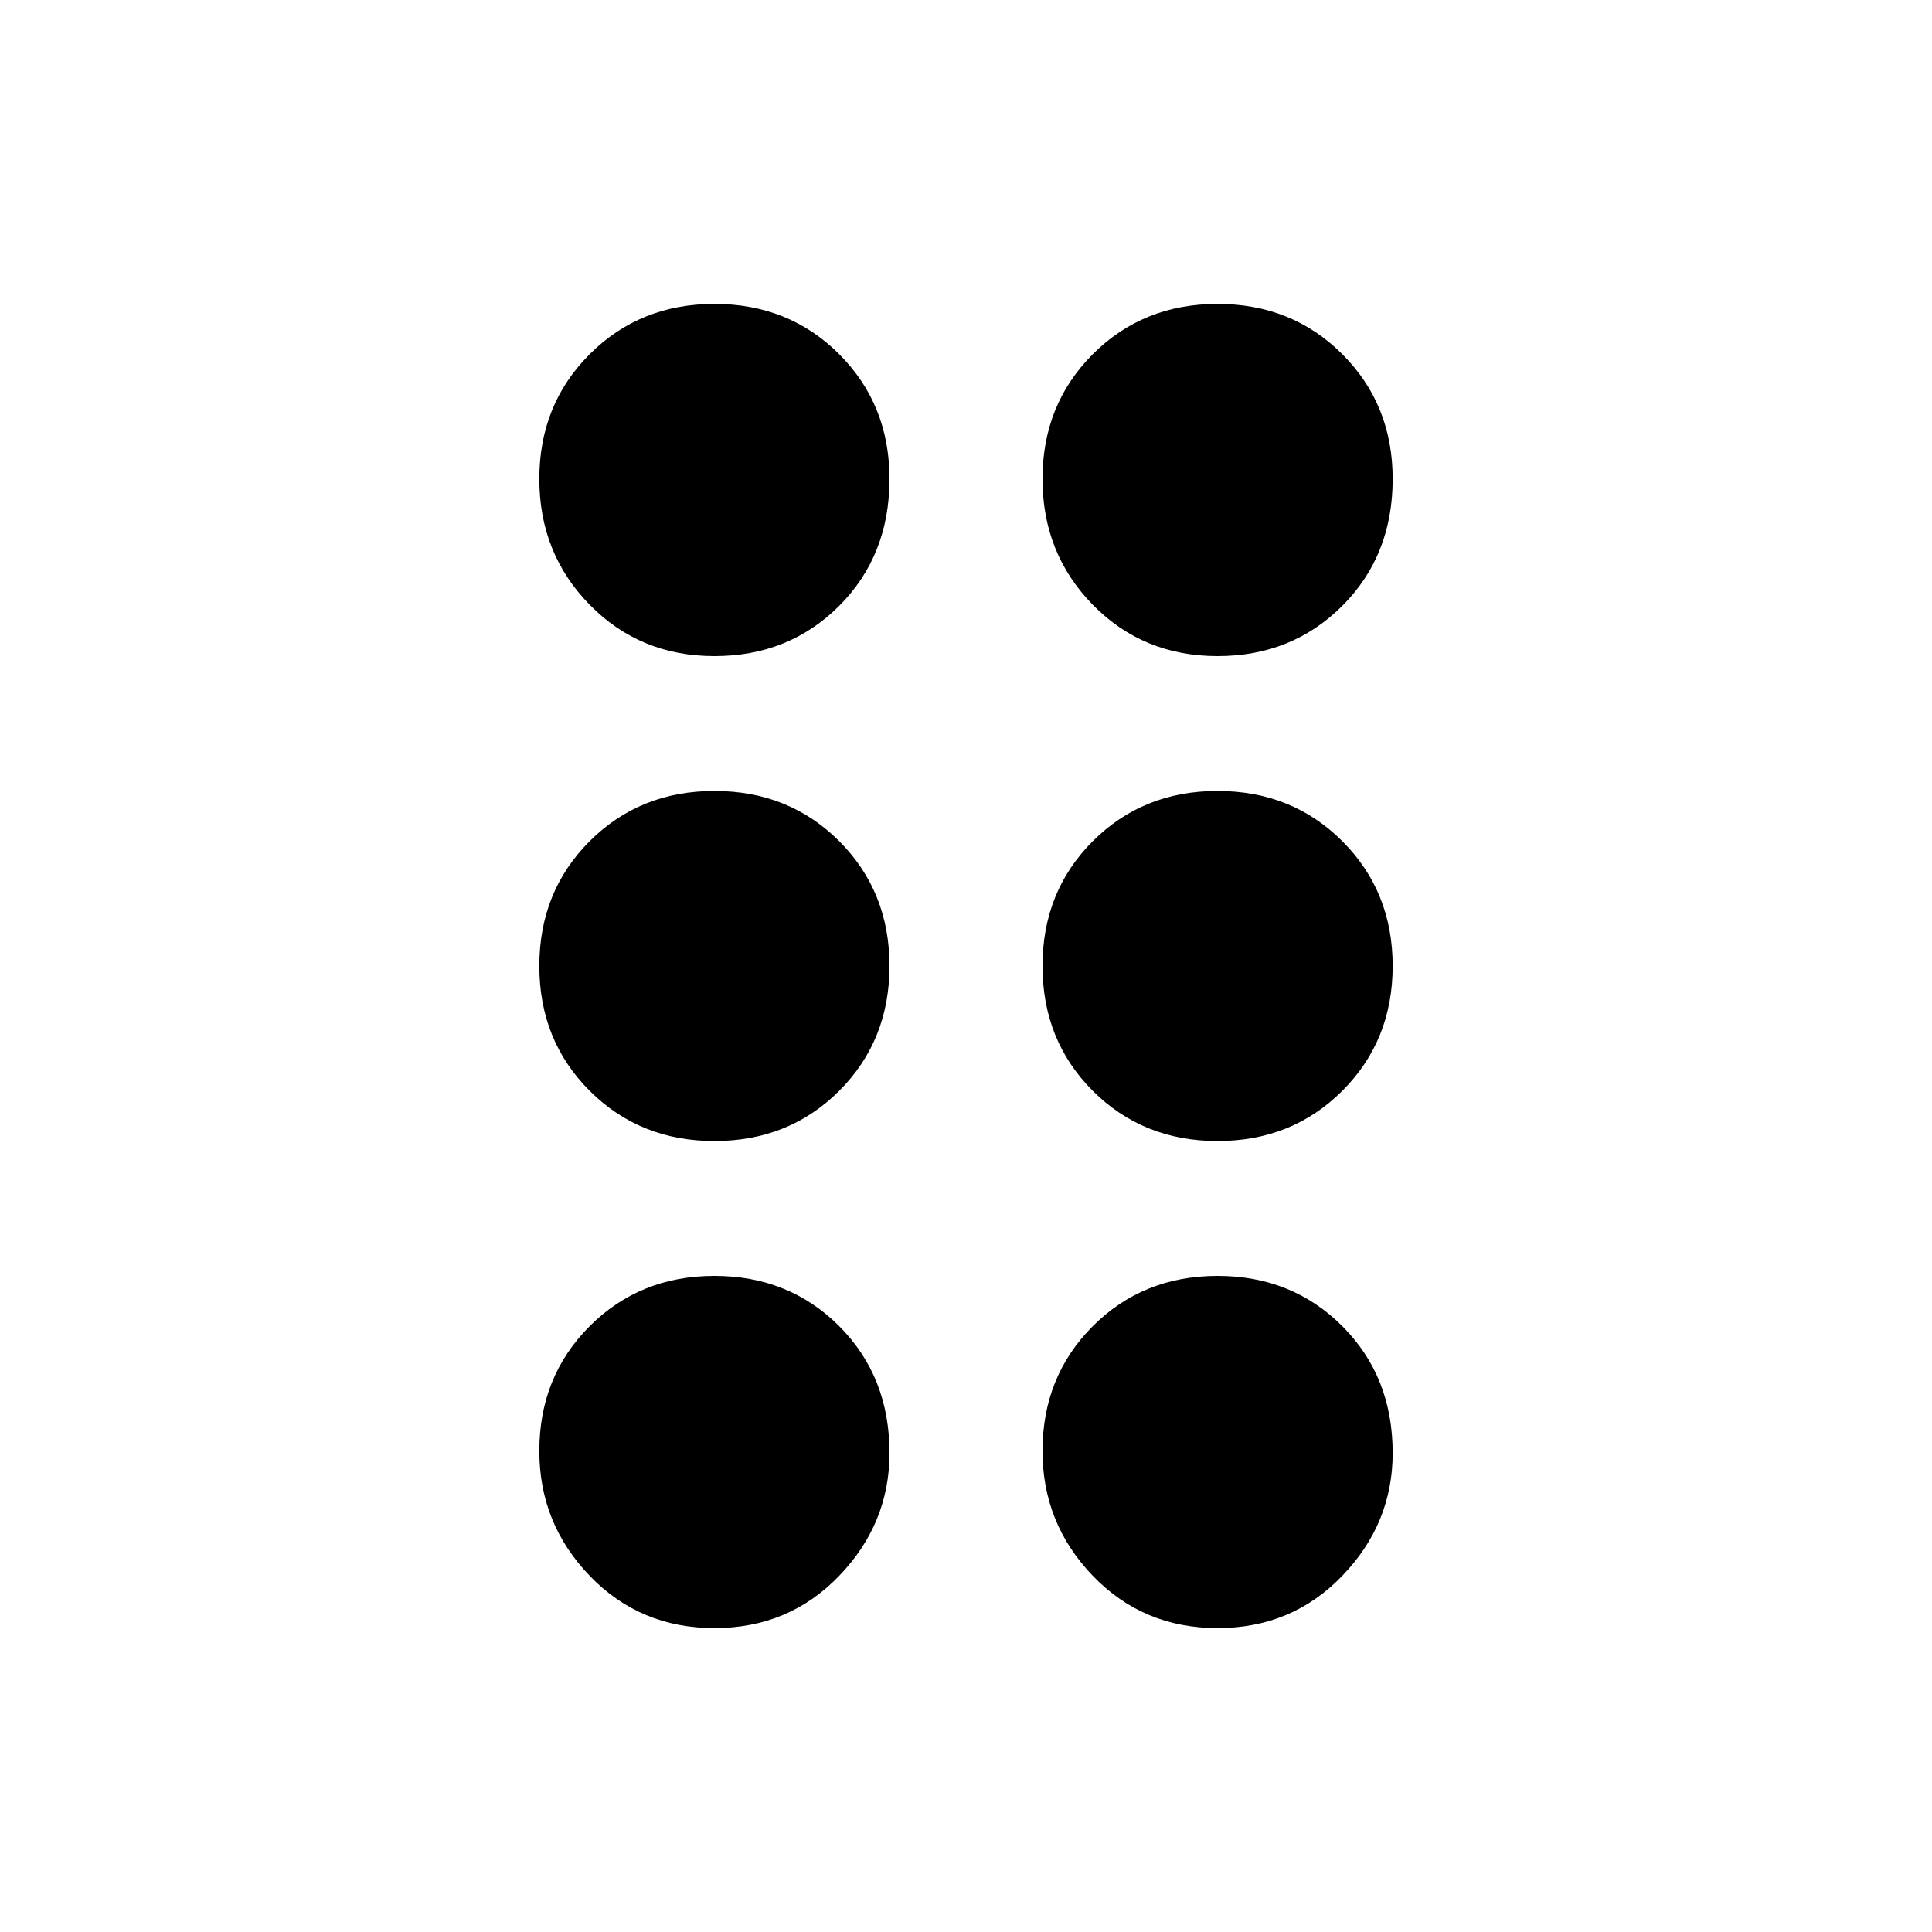 <svg xmlns="http://www.w3.org/2000/svg" height="20" width="20"><path d="M7.396 16.854Q6.625 16.854 6.104 16.312Q5.583 15.771 5.583 15.021Q5.583 14.25 6.104 13.729Q6.625 13.208 7.396 13.208Q8.167 13.208 8.688 13.729Q9.208 14.25 9.208 15.042Q9.208 15.771 8.688 16.312Q8.167 16.854 7.396 16.854ZM7.396 11.812Q6.625 11.812 6.104 11.292Q5.583 10.771 5.583 10Q5.583 9.229 6.104 8.708Q6.625 8.188 7.396 8.188Q8.167 8.188 8.688 8.708Q9.208 9.229 9.208 10Q9.208 10.771 8.688 11.292Q8.167 11.812 7.396 11.812ZM7.396 6.792Q6.625 6.792 6.104 6.26Q5.583 5.729 5.583 4.958Q5.583 4.188 6.104 3.667Q6.625 3.146 7.396 3.146Q8.167 3.146 8.688 3.667Q9.208 4.188 9.208 4.958Q9.208 5.75 8.688 6.271Q8.167 6.792 7.396 6.792ZM12.604 6.792Q11.833 6.792 11.312 6.26Q10.792 5.729 10.792 4.958Q10.792 4.188 11.312 3.667Q11.833 3.146 12.604 3.146Q13.375 3.146 13.896 3.667Q14.417 4.188 14.417 4.958Q14.417 5.75 13.896 6.271Q13.375 6.792 12.604 6.792ZM12.604 11.812Q11.833 11.812 11.312 11.292Q10.792 10.771 10.792 10Q10.792 9.229 11.312 8.708Q11.833 8.188 12.604 8.188Q13.375 8.188 13.896 8.708Q14.417 9.229 14.417 10Q14.417 10.771 13.896 11.292Q13.375 11.812 12.604 11.812ZM12.604 16.854Q11.833 16.854 11.312 16.312Q10.792 15.771 10.792 15.021Q10.792 14.25 11.312 13.729Q11.833 13.208 12.604 13.208Q13.375 13.208 13.896 13.729Q14.417 14.25 14.417 15.042Q14.417 15.771 13.896 16.312Q13.375 16.854 12.604 16.854Z"/></svg>